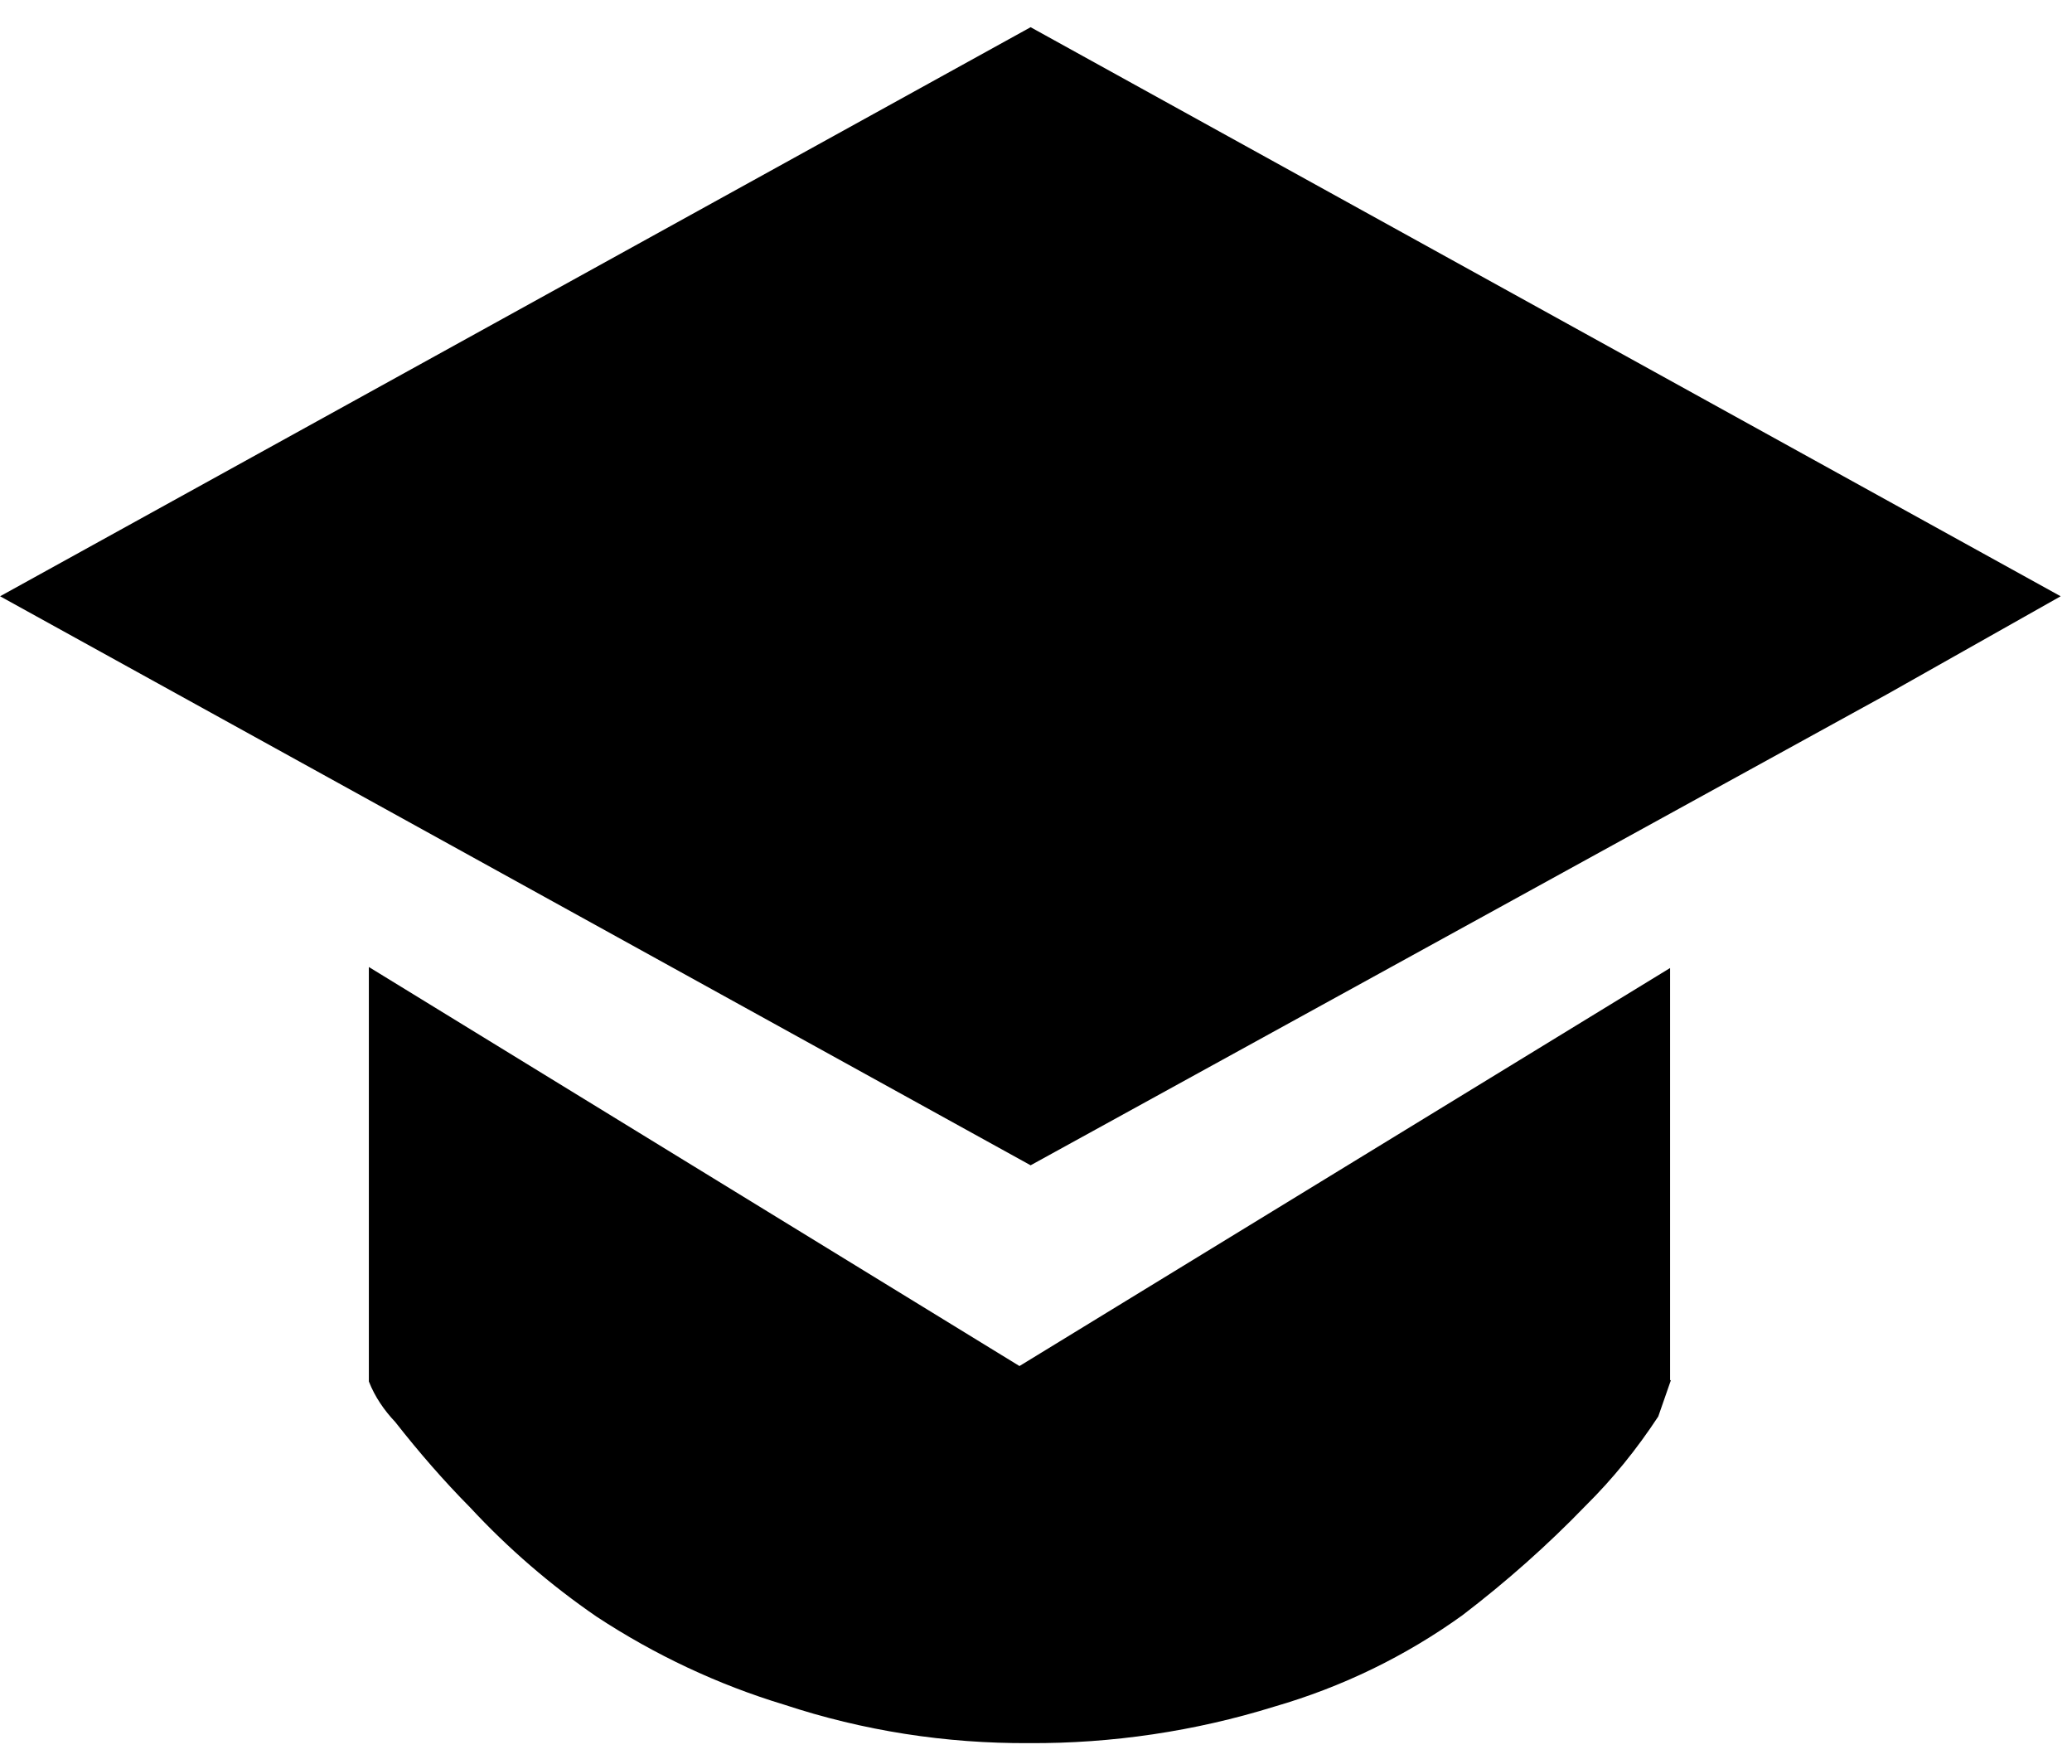 <?xml version="1.0" encoding="UTF-8"?>
<svg width="47px" height="40px" viewBox="0 0 47 40" version="1.1" xmlns="http://www.w3.org/2000/svg" xmlns:xlink="http://www.w3.org/1999/xlink">
    <!-- Generator: Sketch 52.3 (67297) - http://www.bohemiancoding.com/sketch -->
    <title>-learning</title>
    <desc>Created with Sketch.</desc>
    <g id="Page-1" stroke="none" stroke-width="1" fill="none" fill-rule="evenodd">
        <g id="-learning" fill="#000000" fill-rule="nonzero">
            <path d="M42.82,15.737 L23.378,26.428 L0.002,13.523 L23.378,0.617 L46.743,13.523 L42.82,15.737 Z M37.903,31.298 L37.615,32.125 C37.132,32.86 36.589,33.534 35.965,34.151 C35.099,35.048 34.165,35.875 33.174,36.632 C31.881,37.563 30.439,38.262 28.903,38.706 C27.103,39.265 25.222,39.544 23.343,39.533 C21.45,39.544 19.582,39.254 17.782,38.659 C16.281,38.205 14.85,37.53 13.536,36.667 C12.486,35.946 11.527,35.118 10.663,34.187 C10.063,33.581 9.498,32.929 8.967,32.252 C8.714,31.984 8.505,31.682 8.367,31.331 L8.367,21.931 L23.125,30.981 L37.883,21.954 L37.883,31.307 L37.905,31.296 L37.903,31.298 Z" id="Shape"></path>
        </g>
    </g>
</svg>